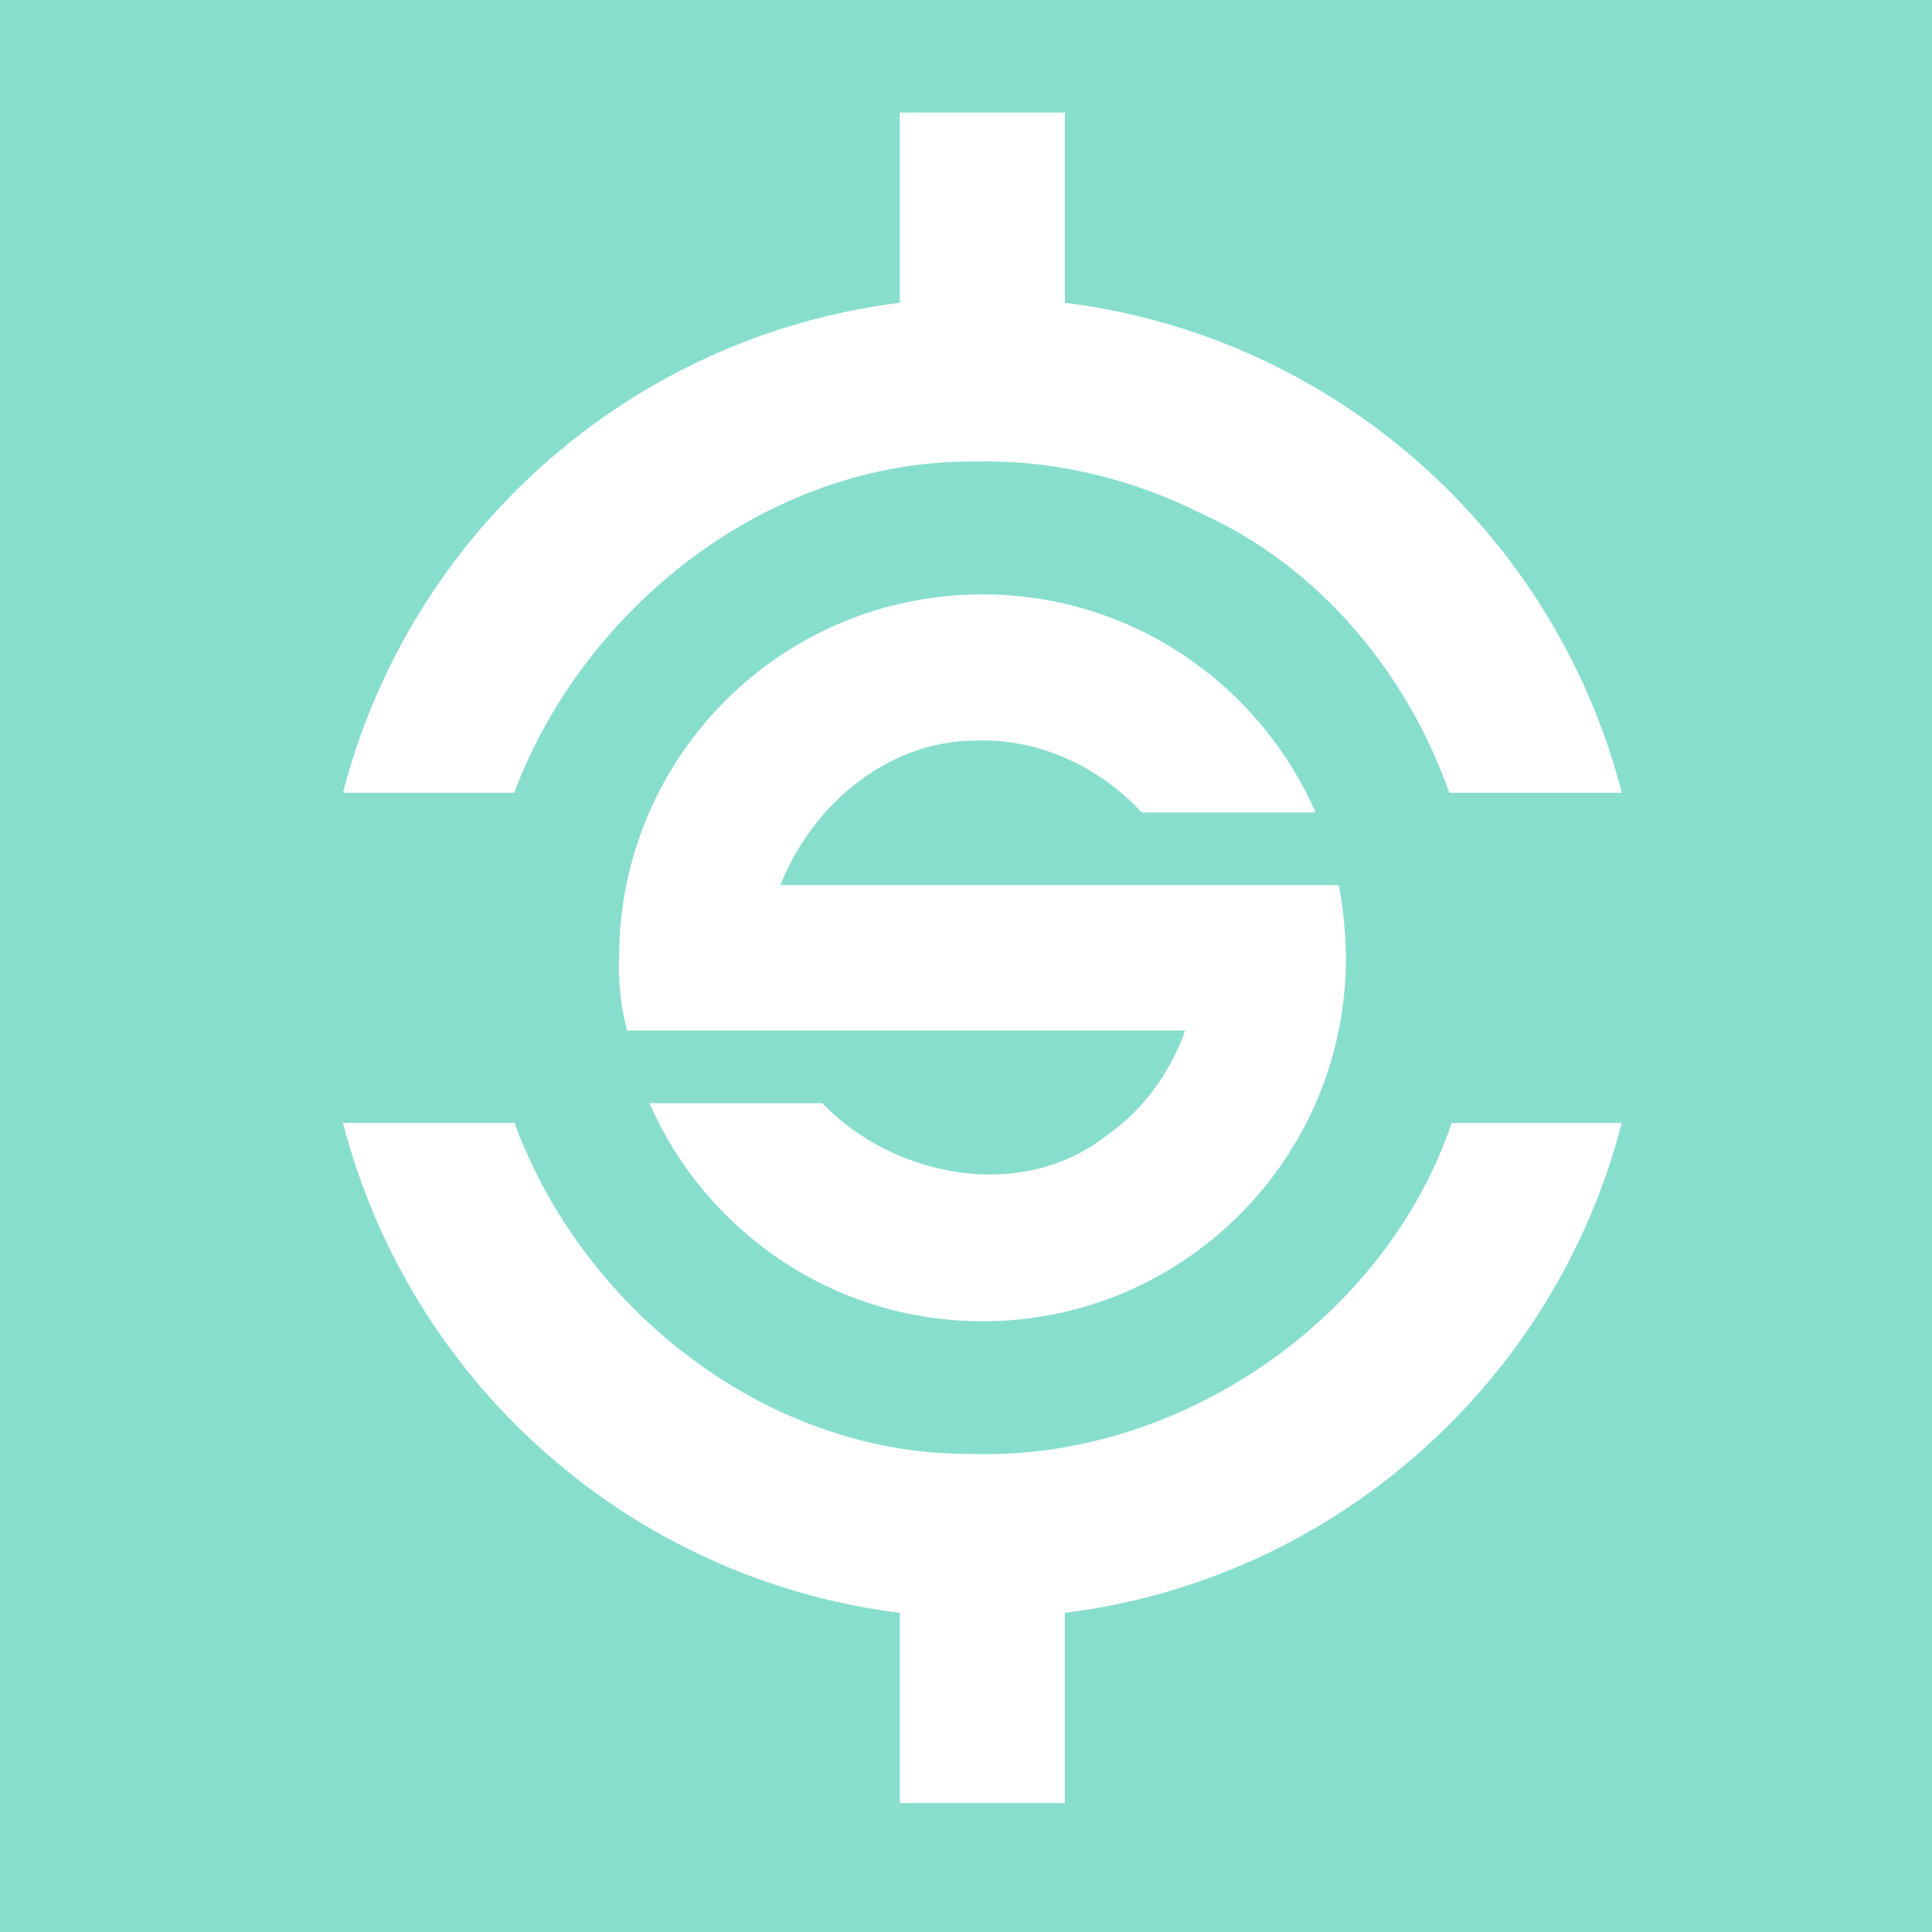 <?xml version="1.0" encoding="UTF-8" standalone="no"?>
<!-- Created with Inkscape (http://www.inkscape.org/) -->

<svg
   xmlns:dc="http://purl.org/dc/elements/1.1/"
   xmlns:cc="http://creativecommons.org/ns#"
   xmlns:rdf="http://www.w3.org/1999/02/22-rdf-syntax-ns#"
   xmlns:svg="http://www.w3.org/2000/svg"
   xmlns="http://www.w3.org/2000/svg"
   xmlns:xlink="http://www.w3.org/1999/xlink"
   xmlns:sodipodi="http://sodipodi.sourceforge.net/DTD/sodipodi-0.dtd"
   xmlns:inkscape="http://www.inkscape.org/namespaces/inkscape"
   version="1.0"
   width="96"
   height="96"
   id="svg2408"
   inkscape:version="0.48.4 r9939"
   sodipodi:docname="synapse.svg">
  <rect width="100%" height="100%" fill="#333333" stroke="none"/>
  <sodipodi:namedview
     pagecolor="#ffffff"
     bordercolor="#666666"
     borderopacity="1"
     objecttolerance="10"
     gridtolerance="10"
     guidetolerance="10"
     inkscape:pageopacity="0"
     inkscape:pageshadow="2"
     inkscape:window-width="640"
     inkscape:window-height="480"
     id="namedview55"
     showgrid="false"
     inkscape:zoom="2.4583333"
     inkscape:cx="48"
     inkscape:cy="48"
     inkscape:window-x="69"
     inkscape:window-y="149"
     inkscape:window-maximized="0"
     inkscape:current-layer="svg2408" />
  <defs
     id="defs2410">
    <linearGradient
       id="linearGradient3972">
      <stop
         id="stop3974"
         style="stop-color:#0b9879;stop-opacity:1"
         offset="0" />
      <stop
         id="stop3976"
         style="stop-color:#60e7dc;stop-opacity:1"
         offset="1" />
    </linearGradient>
    <linearGradient
       x1="45.448"
       y1="92.54"
       x2="45.448"
       y2="7.017"
       id="ButtonShadow"
       gradientUnits="userSpaceOnUse"
       gradientTransform="scale(1.006,0.994)">
      <stop
         id="stop3750"
         style="stop-color:#000000;stop-opacity:1"
         offset="0" />
      <stop
         id="stop3752"
         style="stop-color:#000000;stop-opacity:0.588"
         offset="1" />
    </linearGradient>
    <linearGradient
       id="linearGradient3737">
      <stop
         id="stop3739"
         style="stop-color:#ffffff;stop-opacity:1"
         offset="0" />
      <stop
         id="stop3741"
         style="stop-color:#ffffff;stop-opacity:0"
         offset="1" />
    </linearGradient>
    <filter
       color-interpolation-filters="sRGB"
       id="filter3174">
      <feGaussianBlur
         id="feGaussianBlur3176"
         stdDeviation="1.71" />
    </filter>
    <linearGradient
       x1="36.357"
       y1="6"
       x2="36.357"
       y2="63.893"
       id="linearGradient3188"
       xlink:href="#linearGradient3737"
       gradientUnits="userSpaceOnUse" />
    <filter
       x="-0.192"
       y="-0.192"
       width="1.384"
       height="1.384"
       color-interpolation-filters="sRGB"
       id="filter3794">
      <feGaussianBlur
         id="feGaussianBlur3796"
         stdDeviation="5.28" />
    </filter>
    <linearGradient
       x1="48"
       y1="20.221"
       x2="48"
       y2="138.661"
       id="linearGradient3613"
       xlink:href="#linearGradient3737"
       gradientUnits="userSpaceOnUse" />
    <radialGradient
       cx="48"
       cy="90.172"
       r="42"
       fx="48"
       fy="90.172"
       id="radialGradient3619"
       xlink:href="#linearGradient3737"
       gradientUnits="userSpaceOnUse"
       gradientTransform="matrix(1.157,0,0,0.996,-7.551,0.197)" />
    <clipPath
       id="clipPath3613">
      <rect
         width="84"
         height="84"
         rx="6"
         ry="6"
         x="6"
         y="6"
         id="rect3615"
         style="fill:#ffffff;fill-opacity:1;fill-rule:nonzero;stroke:none" />
    </clipPath>
    <linearGradient
       x1="40"
       y1="8"
       x2="40"
       y2="88"
       id="linearGradient3617"
       xlink:href="#linearGradient3926"
       gradientUnits="userSpaceOnUse" />
    <linearGradient
       x1="45.448"
       y1="92.54"
       x2="45.448"
       y2="7.017"
       id="ButtonShadow-0"
       gradientUnits="userSpaceOnUse"
       gradientTransform="matrix(1.006,0,0,0.994,100,0)">
      <stop
         id="stop3750-8"
         style="stop-color:#000000;stop-opacity:1"
         offset="0" />
      <stop
         id="stop3752-5"
         style="stop-color:#000000;stop-opacity:0.588"
         offset="1" />
    </linearGradient>
    <linearGradient
       x1="32.251"
       y1="6.132"
       x2="32.251"
       y2="90.239"
       id="linearGradient3780"
       xlink:href="#ButtonShadow-0"
       gradientUnits="userSpaceOnUse"
       gradientTransform="matrix(1.024,0,0,1.012,-1.143,-98.071)" />
    <linearGradient
       x1="32.251"
       y1="6.132"
       x2="32.251"
       y2="90.239"
       id="linearGradient3772"
       xlink:href="#ButtonShadow-0"
       gradientUnits="userSpaceOnUse"
       gradientTransform="matrix(1.024,0,0,1.012,-1.143,-98.071)" />
    <linearGradient
       x1="32.251"
       y1="6.132"
       x2="32.251"
       y2="90.239"
       id="linearGradient3725"
       xlink:href="#ButtonShadow-0"
       gradientUnits="userSpaceOnUse"
       gradientTransform="matrix(1.024,0,0,1.012,-1.143,-98.071)" />
    <linearGradient
       x1="32.251"
       y1="6.132"
       x2="32.251"
       y2="90.239"
       id="linearGradient3721"
       xlink:href="#ButtonShadow-0"
       gradientUnits="userSpaceOnUse"
       gradientTransform="translate(0,-97)" />
    <linearGradient
       x1="32.251"
       y1="6.132"
       x2="32.251"
       y2="90.239"
       id="linearGradient3026"
       xlink:href="#ButtonShadow-0"
       gradientUnits="userSpaceOnUse"
       gradientTransform="matrix(1.024,0,0,1.012,-1.143,-98.071)" />
    <linearGradient
       id="linearGradient3926">
      <stop
         id="stop3928"
         style="stop-color:#e9e6e8;stop-opacity:1"
         offset="0" />
      <stop
         id="stop3930"
         style="stop-color:#92838d;stop-opacity:1"
         offset="1" />
    </linearGradient>
    <linearGradient
       x1="301.571"
       y1="70.042"
       x2="301.571"
       y2="443.594"
       id="linearGradient3920"
       xlink:href="#linearGradient3972"
       gradientUnits="userSpaceOnUse"
       gradientTransform="matrix(0.226,0,0,0.226,-9.784,-9.79)" />
    <linearGradient
       inkscape:collect="always"
       xlink:href="#linearGradient3737"
       id="linearGradient3033"
       gradientUnits="userSpaceOnUse"
       x1="48"
       y1="20.221"
       x2="48"
       y2="138.661" />
    <radialGradient
       inkscape:collect="always"
       xlink:href="#linearGradient3737"
       id="radialGradient3036"
       gradientUnits="userSpaceOnUse"
       gradientTransform="matrix(1.157,0,0,0.996,-4.704,2.231)"
       cx="48"
       cy="90.172"
       fx="48"
       fy="90.172"
       r="42" />
    <linearGradient
       inkscape:collect="always"
       xlink:href="#linearGradient3737"
       id="linearGradient3039"
       gradientUnits="userSpaceOnUse"
       x1="36.357"
       y1="6"
       x2="36.357"
       y2="63.893"
       gradientTransform="translate(2.847,2.034)" />
    <linearGradient
       inkscape:collect="always"
       xlink:href="#linearGradient3926"
       id="linearGradient3049"
       gradientUnits="userSpaceOnUse"
       x1="40"
       y1="8"
       x2="40"
       y2="88"
       gradientTransform="translate(2.847,2.034)" />
  </defs>
  <g
     id="layer2"
     style="display:none">
    <rect
       width="86"
       height="85"
       rx="6"
       ry="6"
       x="5"
       y="7"
       id="rect3745"
       style="opacity:0.9;fill:url(#ButtonShadow);fill-opacity:1;fill-rule:nonzero;stroke:none;filter:url(#filter3174)" />
  </g>
  <path
     style="opacity:0.5;fill:url(#linearGradient3039);fill-opacity:1;fill-rule:nonzero;stroke:none"
     id="rect3728"
     inkscape:connector-curvature="0"
     d="m 14.847,8.034 c -3.324,0 -6,2.676 -6,6 l 0,2 0,68 0,2 c 0,0.335 0.041,0.651 0.094,0.969 0.049,0.296 0.097,0.597 0.188,0.875 0.01,0.03 0.021,0.064 0.031,0.094 0.099,0.288 0.235,0.547 0.375,0.812 0.145,0.274 0.316,0.536 0.5,0.781 0.184,0.246 0.374,0.473 0.594,0.688 0.44,0.428 0.943,0.815 1.5,1.094 0.279,0.14 0.573,0.247 0.875,0.344 -0.256,-0.1 -0.487,-0.236 -0.719,-0.375 -0.007,-0.004 -0.024,0.004 -0.031,0 -0.032,-0.019 -0.062,-0.043 -0.094,-0.062 -0.12,-0.077 -0.231,-0.164 -0.344,-0.25 -0.106,-0.081 -0.213,-0.161 -0.312,-0.25 -0.178,-0.161 -0.347,-0.345 -0.5,-0.531 -0.108,-0.13 -0.218,-0.265 -0.312,-0.406 -0.025,-0.038 -0.038,-0.086 -0.062,-0.125 -0.065,-0.103 -0.13,-0.205 -0.188,-0.312 -0.101,-0.195 -0.206,-0.416 -0.281,-0.625 -0.008,-0.022 -0.024,-0.041 -0.031,-0.062 -0.032,-0.092 -0.036,-0.187 -0.062,-0.281 -0.03,-0.107 -0.07,-0.203 -0.094,-0.312 -0.073,-0.342 -0.125,-0.698 -0.125,-1.062 l 0,-2 0,-68 0,-2 c 0,-2.782 2.218,-5 5,-5 l 2,0 68,0 2,0 c 2.782,0 5,2.218 5,5 l 0,2 0,68 0,2 c 0,0.364 -0.052,0.721 -0.125,1.062 -0.044,0.207 -0.088,0.398 -0.156,0.594 -0.008,0.022 -0.023,0.041 -0.031,0.062 -0.063,0.174 -0.138,0.367 -0.219,0.531 -0.042,0.083 -0.079,0.17 -0.125,0.25 -0.055,0.097 -0.127,0.188 -0.188,0.281 -0.094,0.141 -0.205,0.276 -0.312,0.406 -0.143,0.174 -0.303,0.347 -0.469,0.5 -0.011,0.01 -0.02,0.021 -0.031,0.031 -0.138,0.126 -0.285,0.234 -0.438,0.344 -0.103,0.073 -0.204,0.153 -0.312,0.219 -0.007,0.004 -0.024,-0.004 -0.031,0 -0.232,0.139 -0.463,0.275 -0.719,0.375 0.302,-0.097 0.596,-0.204 0.875,-0.344 0.557,-0.279 1.06,-0.666 1.5,-1.094 0.22,-0.214 0.409,-0.442 0.594,-0.688 0.184,-0.246 0.355,-0.508 0.5,-0.781 0.14,-0.265 0.276,-0.525 0.375,-0.812 0.01,-0.031 0.021,-0.063 0.031,-0.094 0.09,-0.278 0.139,-0.579 0.188,-0.875 0.052,-0.318 0.094,-0.634 0.094,-0.969 l 0,-2 0,-68 0,-2 c 0,-3.324 -2.676,-6 -6,-6 l -72,0 z" />
  <path
     style="opacity:0.2;fill:url(#radialGradient3036);fill-opacity:1;fill-rule:nonzero;stroke:none"
     id="path3615"
     inkscape:connector-curvature="0"
     d="m 14.847,92.034 c -3.324,0 -6,-2.676 -6,-6 l 0,-2 0,-68 0,-2 c 0,-0.335 0.041,-0.651 0.094,-0.969 0.049,-0.296 0.097,-0.597 0.188,-0.875 0.01,-0.03 0.021,-0.064 0.031,-0.094 0.099,-0.288 0.235,-0.547 0.375,-0.812 0.145,-0.274 0.316,-0.536 0.5,-0.781 0.184,-0.246 0.374,-0.473 0.594,-0.688 0.44,-0.428 0.943,-0.815 1.5,-1.094 0.279,-0.14 0.573,-0.247 0.875,-0.344 -0.256,0.1 -0.487,0.236 -0.719,0.375 -0.007,0.004 -0.024,-0.004 -0.031,0 -0.032,0.019 -0.062,0.043 -0.094,0.062 -0.12,0.077 -0.231,0.164 -0.344,0.25 -0.106,0.081 -0.213,0.161 -0.312,0.25 -0.178,0.161 -0.347,0.345 -0.5,0.531 -0.108,0.13 -0.218,0.265 -0.312,0.406 -0.025,0.038 -0.038,0.086 -0.062,0.125 -0.065,0.103 -0.13,0.205 -0.188,0.312 -0.101,0.195 -0.206,0.416 -0.281,0.625 -0.008,0.022 -0.024,0.041 -0.031,0.062 -0.032,0.092 -0.036,0.187 -0.062,0.281 -0.03,0.107 -0.07,0.203 -0.094,0.312 -0.073,0.342 -0.125,0.698 -0.125,1.062 l 0,2 0,68 0,2 c 0,2.782 2.218,5 5,5 l 2,0 68,0 2,0 c 2.782,0 5,-2.218 5,-5 l 0,-2 0,-68 0,-2 c 0,-0.364 -0.052,-0.721 -0.125,-1.062 -0.044,-0.207 -0.088,-0.398 -0.156,-0.594 -0.008,-0.022 -0.023,-0.041 -0.031,-0.062 -0.063,-0.174 -0.138,-0.367 -0.219,-0.531 -0.042,-0.083 -0.079,-0.17 -0.125,-0.25 -0.055,-0.097 -0.127,-0.188 -0.188,-0.281 -0.094,-0.141 -0.205,-0.276 -0.312,-0.406 -0.143,-0.174 -0.303,-0.347 -0.469,-0.5 -0.011,-0.01 -0.02,-0.021 -0.031,-0.031 -0.138,-0.126 -0.285,-0.234 -0.438,-0.344 -0.103,-0.073 -0.204,-0.153 -0.312,-0.219 -0.007,-0.004 -0.024,0.004 -0.031,0 -0.232,-0.139 -0.463,-0.275 -0.719,-0.375 0.302,0.097 0.596,0.204 0.875,0.344 0.557,0.279 1.06,0.666 1.5,1.094 0.22,0.214 0.409,0.442 0.594,0.688 0.184,0.246 0.355,0.508 0.5,0.781 0.14,0.265 0.276,0.525 0.375,0.812 0.01,0.031 0.021,0.063 0.031,0.094 0.09,0.278 0.139,0.579 0.188,0.875 0.052,0.318 0.094,0.634 0.094,0.969 l 0,2 0,68 0,2 c 0,3.324 -2.676,6 -6,6 l -72,0 z" />
  <rect
     style="fill:#87decd;fill-opacity:1;stroke:none"
     id="rect3051"
     width="96"
     height="96"
     x="0"
     y="0"
     rx="0"
     ry="0" />
  <path
     style="fill:#ffffff;fill-opacity:1;stroke:none;display:inline"
     id="path4189"
     inkscape:connector-curvature="0"
     d="m 48.82,29.534 c -9.974,0 -18.059,8.046 -18.059,18.059 0,0 -0.12,1.696 0.399,3.612 l 27.734,0 c -0.749,2.091 -2.092,3.968 -3.915,5.22 -4.195,3.312 -10.549,2.108 -14.123,-1.608 l -8.585,0 c 2.788,6.375 9.146,10.836 16.55,10.836 9.974,0 18.059,-8.086 18.059,-18.059 0,0 0,-1.856 -0.359,-3.612 l -27.746,0 c 1.561,-3.946 5.289,-7.144 9.622,-7.181 0.217,-0.01 0.433,-0.011 0.649,-0.007 2.904,0.059 5.723,1.436 7.682,3.577 l 8.642,0 C 62.581,33.994 56.223,29.534 48.82,29.534 z m -4.107,-23.941 0,9.452 C 31.269,16.72 20.353,26.529 17.042,39.392 l 8.506,0 c 3.488,-9.285 12.724,-16.526 22.818,-16.458 0.245,-0.006 0.493,-0.009 0.737,-0.008 3.665,0.022 7.267,0.932 10.532,2.563 5.881,2.647 10.248,7.879 12.382,13.904 l 8.57,0 C 77.274,26.529 66.358,16.72 52.914,15.045 l 0,-9.452 z M 17.042,55.794 c 3.311,12.863 14.227,22.672 27.671,24.347 l 0,9.452 8.201,0 0,-9.452 c 13.444,-1.676 24.36,-11.484 27.671,-24.347 l -8.449,0 C 68.82,65.575 58.573,72.608 48.213,72.245 38.126,72.296 28.975,65.09 25.564,55.794 z" />
</svg>

